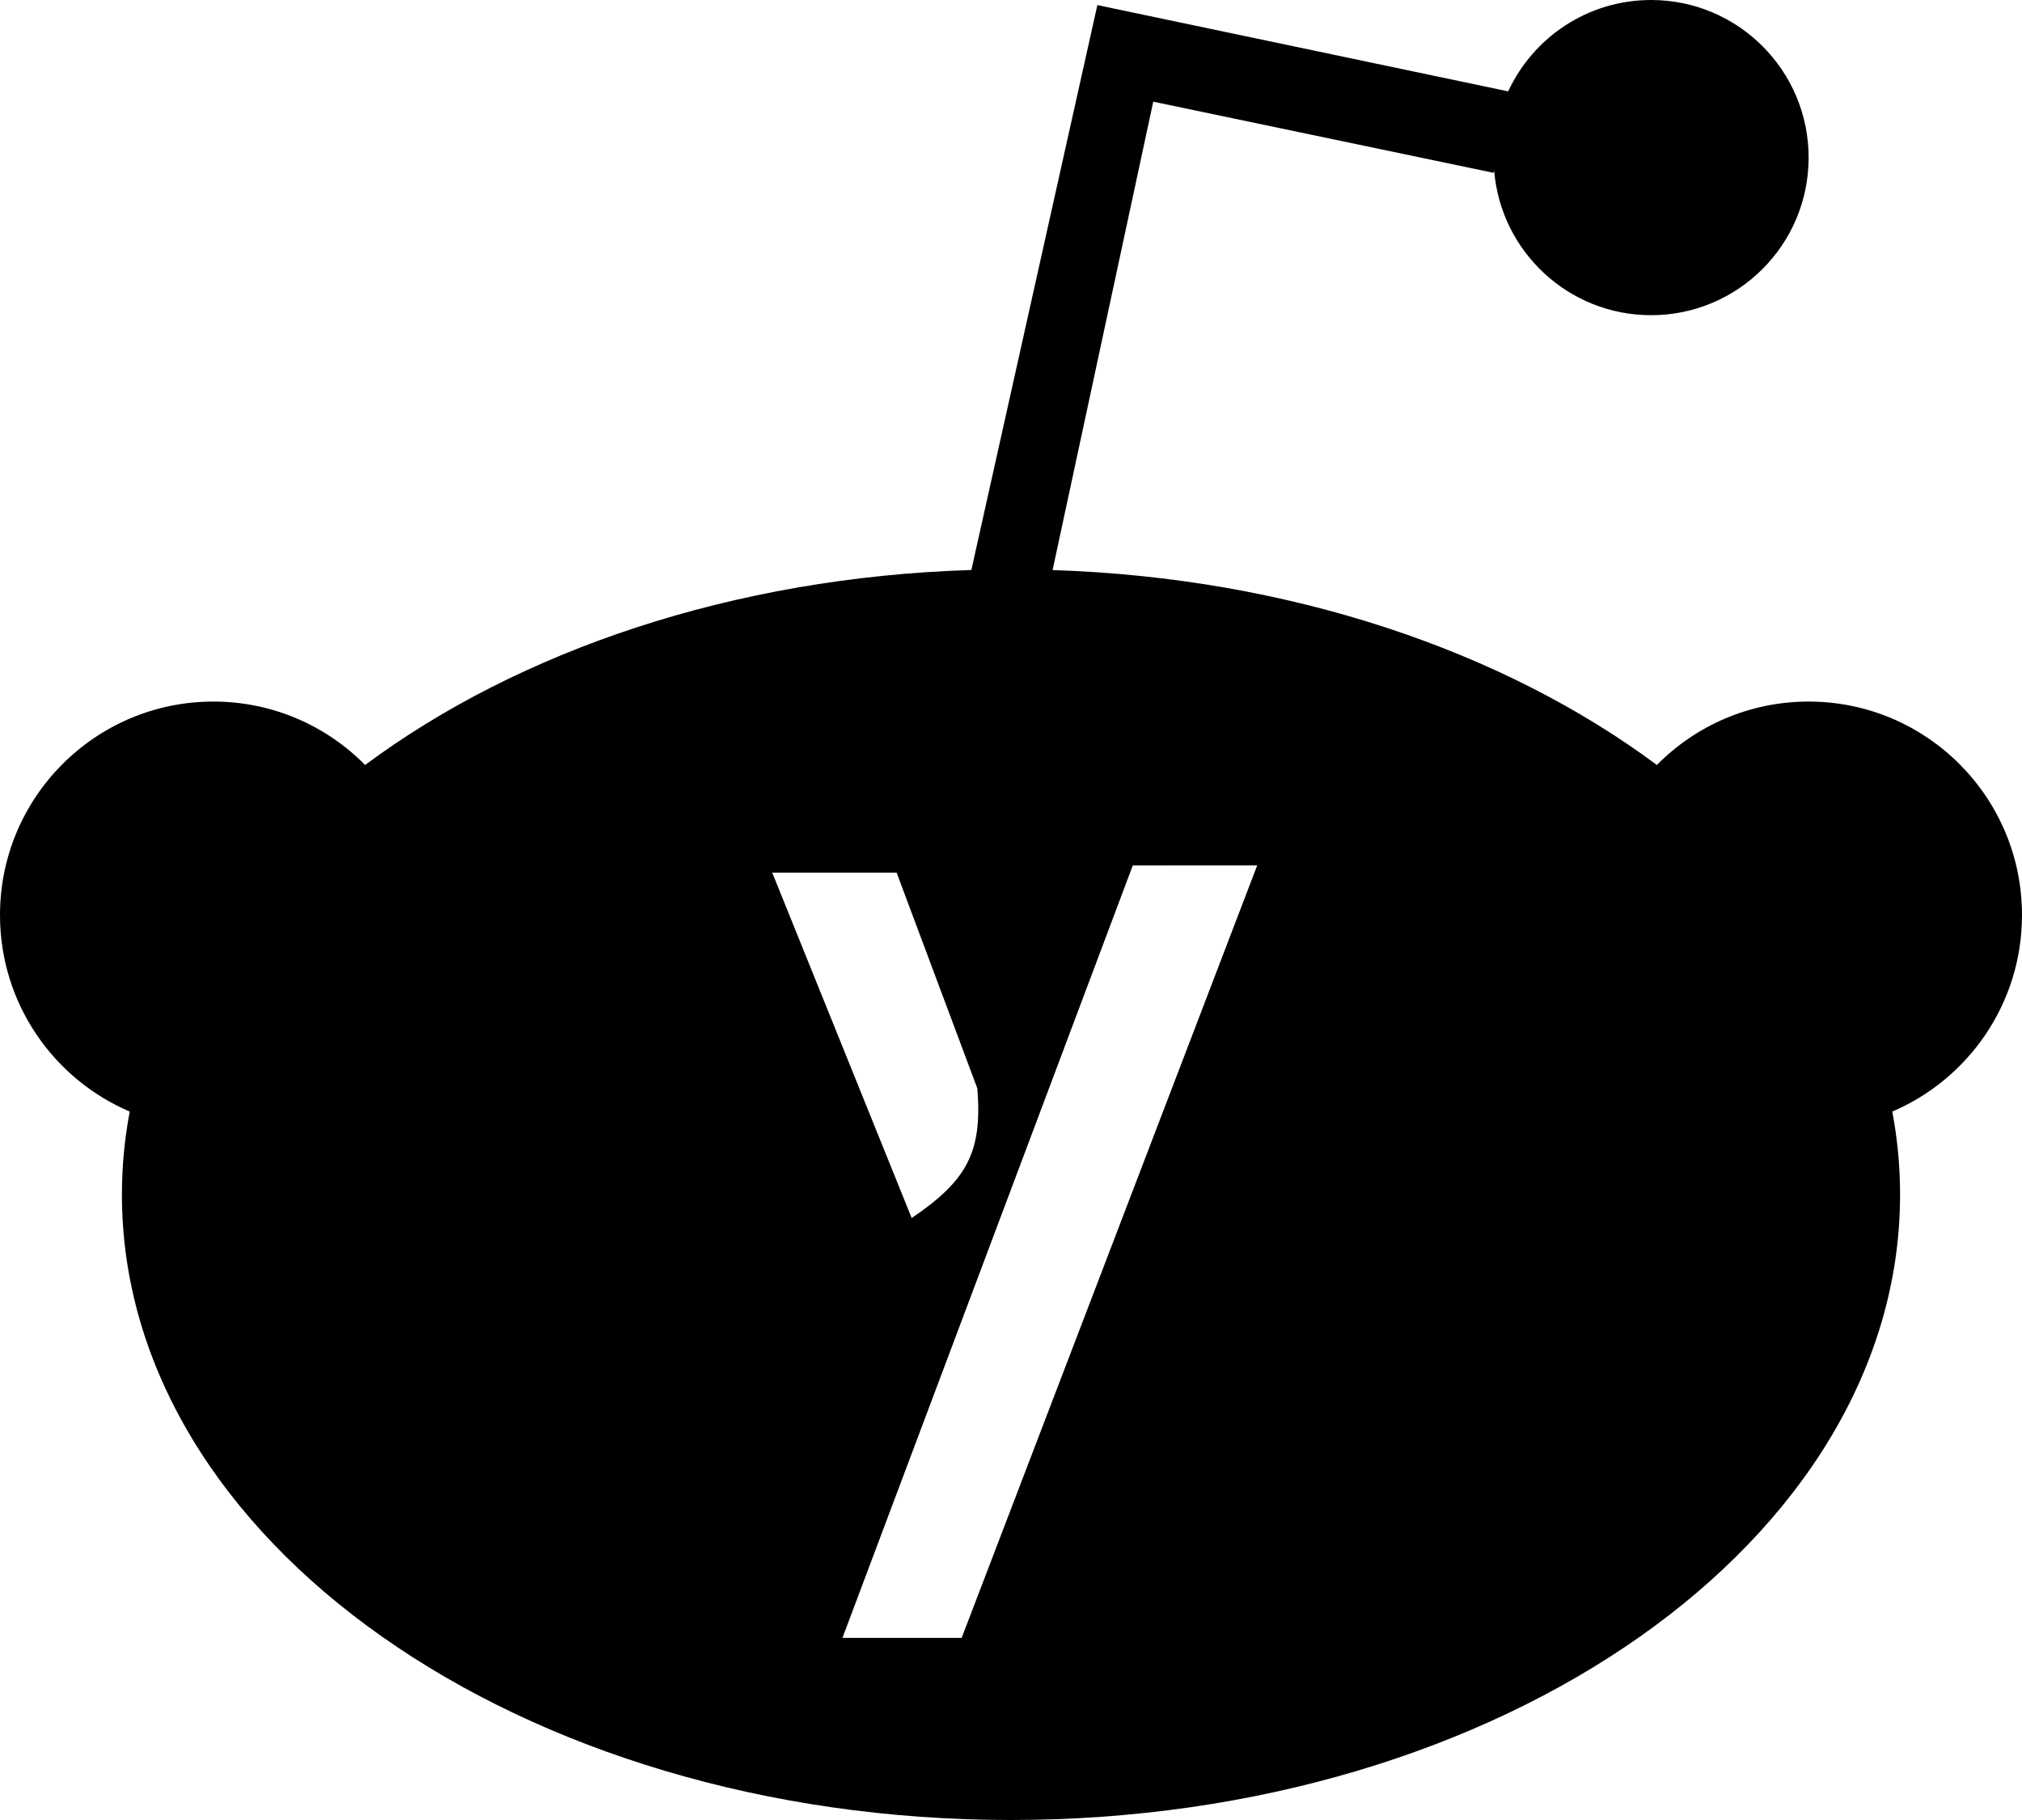 <svg width="300" height="270" viewBox="0 0 300 270" fill="none" xmlns="http://www.w3.org/2000/svg">
<path fill-rule="evenodd" clip-rule="evenodd" d="M244.975 46.76C257.88 46.76 268.342 36.292 268.342 23.38C268.342 10.467 257.88 0 244.975 0C235.578 0 227.476 5.55 223.766 13.554L162.814 0.754L144.118 84.56C108.729 85.652 76.961 96.55 54.173 113.485C48.434 107.677 40.466 104.078 31.658 104.078C14.174 104.078 0 118.26 0 135.754C0 148.84 7.931 160.073 19.246 164.903C18.484 168.937 18.09 173.054 18.09 177.235C18.09 228.468 77.148 270 150 270C222.852 270 281.91 228.468 281.91 177.235C281.91 173.054 281.516 168.937 280.754 164.903C292.069 160.073 300 148.84 300 135.754C300 118.26 285.826 104.078 268.342 104.078C259.534 104.078 251.566 107.677 245.827 113.485C223.101 96.596 191.444 85.711 156.171 84.569L171.106 15.084L221.608 25.642L221.682 25.25C222.634 37.288 232.699 46.76 244.975 46.76ZM168.073 128.381L186.531 128.378L142.679 242.982L124.991 242.984L168.073 128.381ZM114.573 129.454L133.028 129.454L145.006 161.465C145.753 170.902 143.54 175.08 135.266 180.699L114.573 129.454Z" fill="black"/>
</svg>
